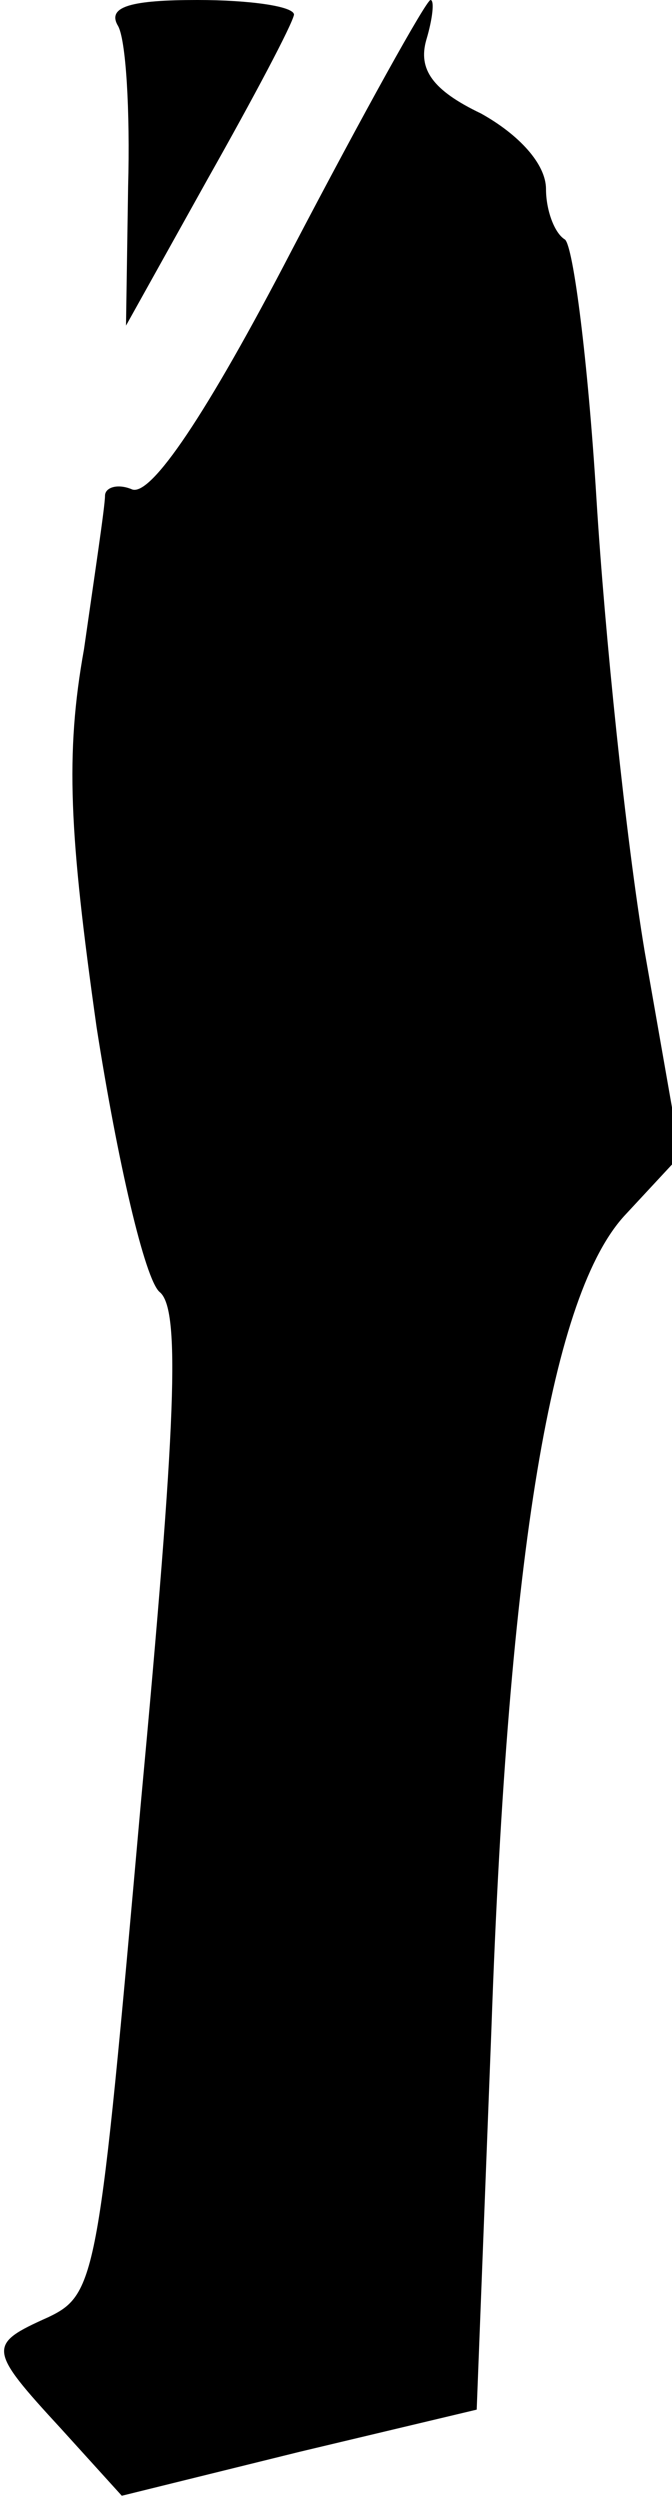<?xml version="1.0" standalone="no"?>
<!DOCTYPE svg PUBLIC "-//W3C//DTD SVG 20010904//EN"
 "http://www.w3.org/TR/2001/REC-SVG-20010904/DTD/svg10.dtd">
<svg version="1.0" xmlns="http://www.w3.org/2000/svg"
 width="32pt" height="119pt" viewBox="0 0 32 119"
 preserveAspectRatio="xMidYMid meet">
<g transform="translate(0,119) scale(0.1,-0.1)"
fill="#000000" stroke="none">
<path fill="#000000" stroke="none" d="M56 1178 c4 -6 6 -41 5 -77 l-1 -66 39
70 c22 39 40 73 41 78 0 4 -21 7 -46 7 -31 0 -43 -3 -38 -12z"/>
<path fill="#000000" stroke="none" d="M139 1071 c-41 -79 -67 -117 -76 -114
-7 3 -13 1 -13 -3 0 -5 -5 -38 -10 -73 -9 -50 -7 -88 6 -180 10 -64 23 -120
30 -126 10 -8 8 -61 -9 -244 -20 -225 -21 -233 -44 -244 -29 -13 -29 -15 6
-53 l29 -32 85 21 84 20 7 181 c8 229 29 351 64 388 l26 28 -17 97 c-9 54 -19
151 -23 216 -4 65 -11 120 -15 123 -5 3 -9 14 -9 24 0 12 -13 26 -31 36 -23
11 -30 21 -26 35 3 10 4 19 2 19 -2 0 -32 -54 -66 -119z"/>
</g>
</svg>

